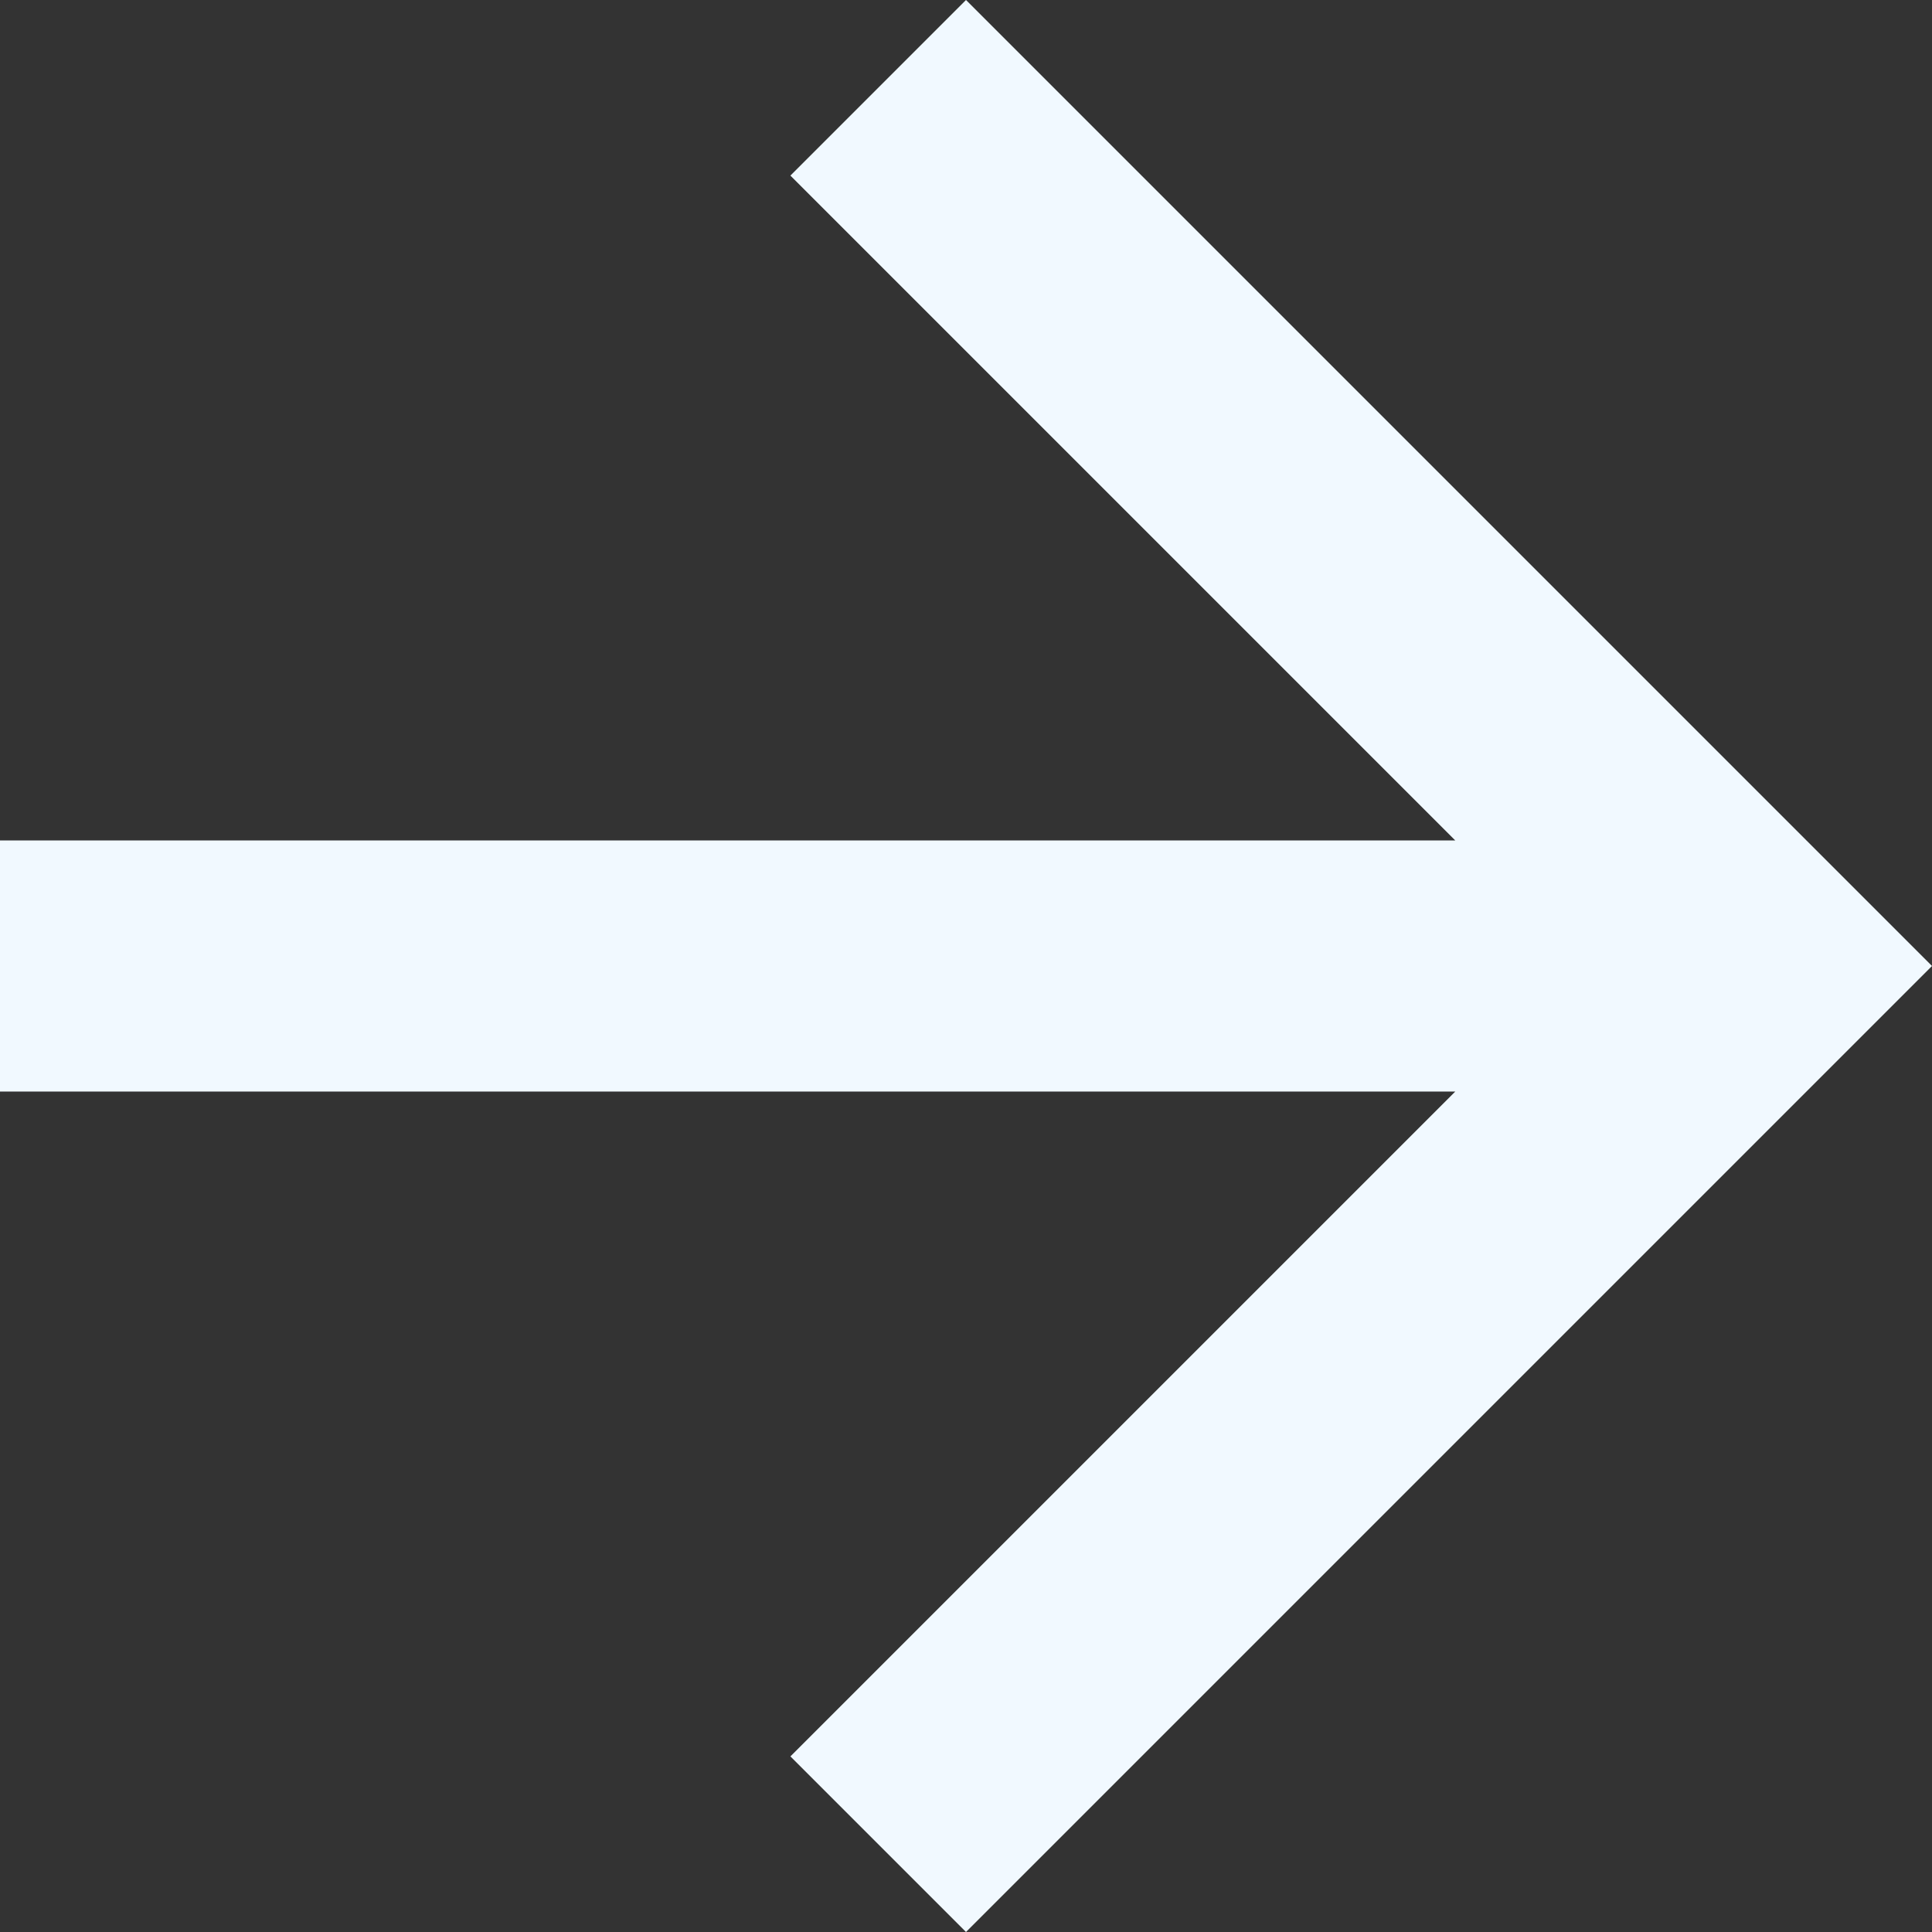 <svg xmlns="http://www.w3.org/2000/svg" width="8.34" height="8.34"><rect width="100%" height="100%" fill="#333333" stroke="none"/><path data-name="Path 10" d="M4.17 8.34l-.758-.758 2.87-2.87H0V3.628h6.282L3.412.758 4.17 0l4.17 4.17z" fill="#f1f9ff"/></svg>